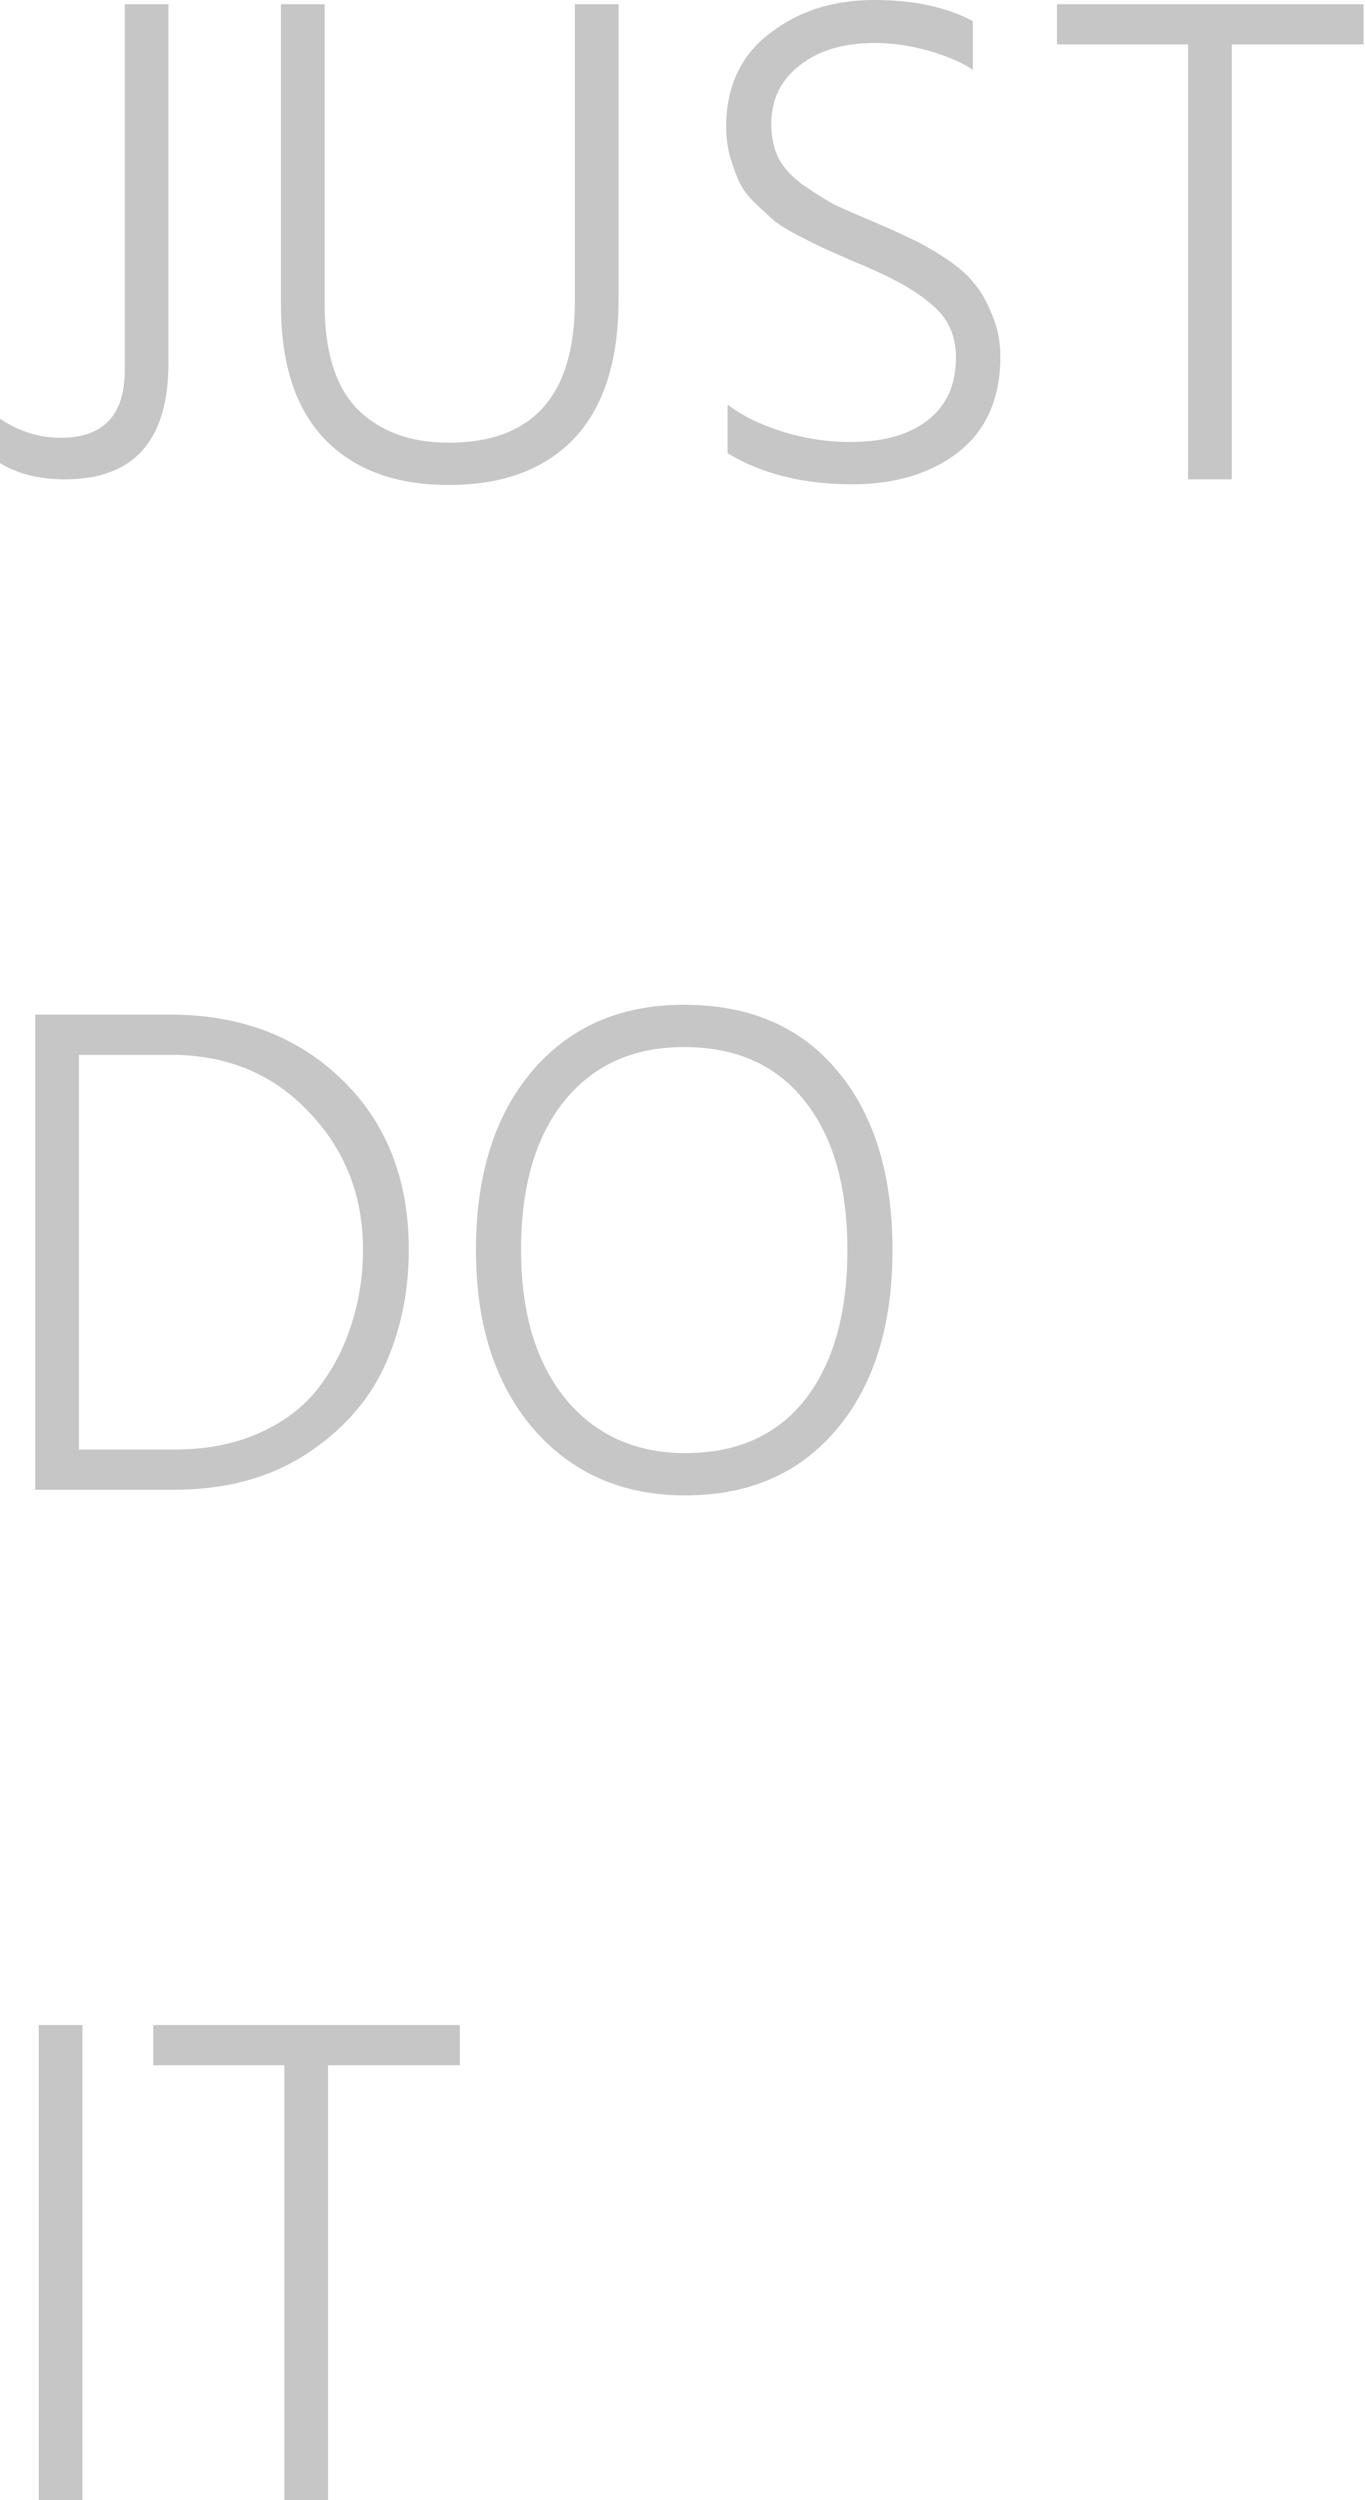 <svg width="581" height="1064" viewBox="0 0 581 1064" fill="none" xmlns="http://www.w3.org/2000/svg">
<path opacity="0.25" d="M3.57628e-07 197.1V178.2C8 183.6 16.6 186.3 25.8 186.3C44 186.3 53.1 176.7 53.1 157.5V1.8H71.7V154.5C71.7 187.5 57 204 27.6 204C16.8 204 7.6 201.7 3.57628e-07 197.1ZM244.69 128.1V1.8H263.29V127.5C263.29 153.5 256.99 173.2 244.39 186.6C231.79 199.8 213.99 206.4 190.99 206.4C168.39 206.4 150.79 199.9 138.19 186.9C125.79 173.9 119.59 154.9 119.59 129.9V1.8H138.19V129.6C138.19 149.8 142.89 164.7 152.29 174.3C161.89 183.7 174.79 188.4 190.99 188.4C226.79 188.4 244.69 168.3 244.69 128.1ZM414.091 9V29.7C409.291 26.5 402.991 23.8 395.191 21.6C387.391 19.4 379.791 18.3 372.391 18.3C358.991 18.3 348.291 21.5 340.291 27.9C332.291 34.1 328.291 42.4 328.291 52.8C328.291 58.2 329.291 63 331.291 67.2C333.491 71.4 337.091 75.3 342.091 78.9C347.091 82.3 351.391 85 354.991 87C358.791 88.8 364.491 91.3 372.091 94.5C379.091 97.5 384.391 99.9 387.991 101.7C391.591 103.3 396.191 105.9 401.791 109.5C407.391 113.1 411.591 116.7 414.391 120.3C417.391 123.7 419.991 128.2 422.191 133.8C424.591 139.2 425.791 145.2 425.791 151.8C425.791 169.4 419.891 182.9 408.091 192.3C396.291 201.5 381.191 206.1 362.791 206.1C341.991 206.1 324.291 201.7 309.691 192.9V172.2C315.691 176.8 323.391 180.6 332.791 183.6C342.391 186.6 352.091 188.1 361.891 188.1C376.091 188.1 387.091 185 394.891 178.8C402.891 172.6 406.891 163.7 406.891 152.1C406.891 143.3 403.891 136.2 397.891 130.8C391.891 125.2 383.191 119.9 371.791 114.9C370.191 114.1 366.691 112.6 361.291 110.4C355.891 108 352.091 106.3 349.891 105.3C347.691 104.3 344.291 102.6 339.691 100.2C335.091 97.8 331.691 95.7 329.491 93.9C327.491 92.1 324.891 89.7 321.691 86.7C318.491 83.7 316.191 80.7 314.791 77.7C313.391 74.7 312.091 71.2 310.891 67.2C309.691 63 309.091 58.6 309.091 54C309.091 37 315.191 23.8 327.391 14.4C339.591 4.8 354.491 -2.14577e-06 372.091 -2.14577e-06C388.891 -2.14577e-06 402.891 3 414.091 9ZM580.395 1.8V18.9H524.295V204H505.695V18.9H449.895V1.8H580.395ZM33.6 616.9H74.1C87.9 616.9 100.1 614.5 110.7 609.7C121.3 604.9 129.7 598.4 135.9 590.2C142.1 582 146.7 573 149.7 563.2C152.9 553.4 154.5 542.9 154.5 531.7C154.5 508.7 146.8 489.2 131.4 473.2C116.2 457 96.6 448.9 72.6 448.9H33.6V616.9ZM15 431.8H72.6C102.2 431.8 126.5 441 145.5 459.4C164.5 477.8 174 501.9 174 531.7C174 549.9 170.5 566.6 163.5 581.8C156.5 596.8 145.2 609.3 129.6 619.3C114.2 629.1 95.7 634 74.1 634H15V431.8ZM202.582 532C202.582 500.2 210.482 474.9 226.282 456.1C242.282 437.1 263.882 427.6 291.082 427.6C319.082 427.6 340.882 437 356.482 455.8C372.082 474.4 379.882 499.8 379.882 532C379.882 564 371.982 589.4 356.182 608.2C340.382 627 318.882 636.4 291.682 636.4C264.882 636.4 243.282 626.9 226.882 607.9C210.682 588.9 202.582 563.6 202.582 532ZM221.782 532C221.782 558.6 228.082 579.7 240.682 595.3C253.482 610.7 270.482 618.4 291.682 618.4C313.682 618.4 330.682 610.8 342.682 595.6C354.682 580.2 360.682 559 360.682 532C360.682 504.8 354.582 483.6 342.382 468.4C330.382 453.2 313.282 445.6 291.082 445.6C269.482 445.6 252.482 453.3 240.082 468.7C227.882 483.9 221.782 505 221.782 532ZM16.5 1064V861.8H35.1V1064H16.5ZM195.727 861.8V878.9H139.627V1064H121.027V878.9H65.227V861.8H195.727Z" fill="#1C1C1C"/>
</svg>
